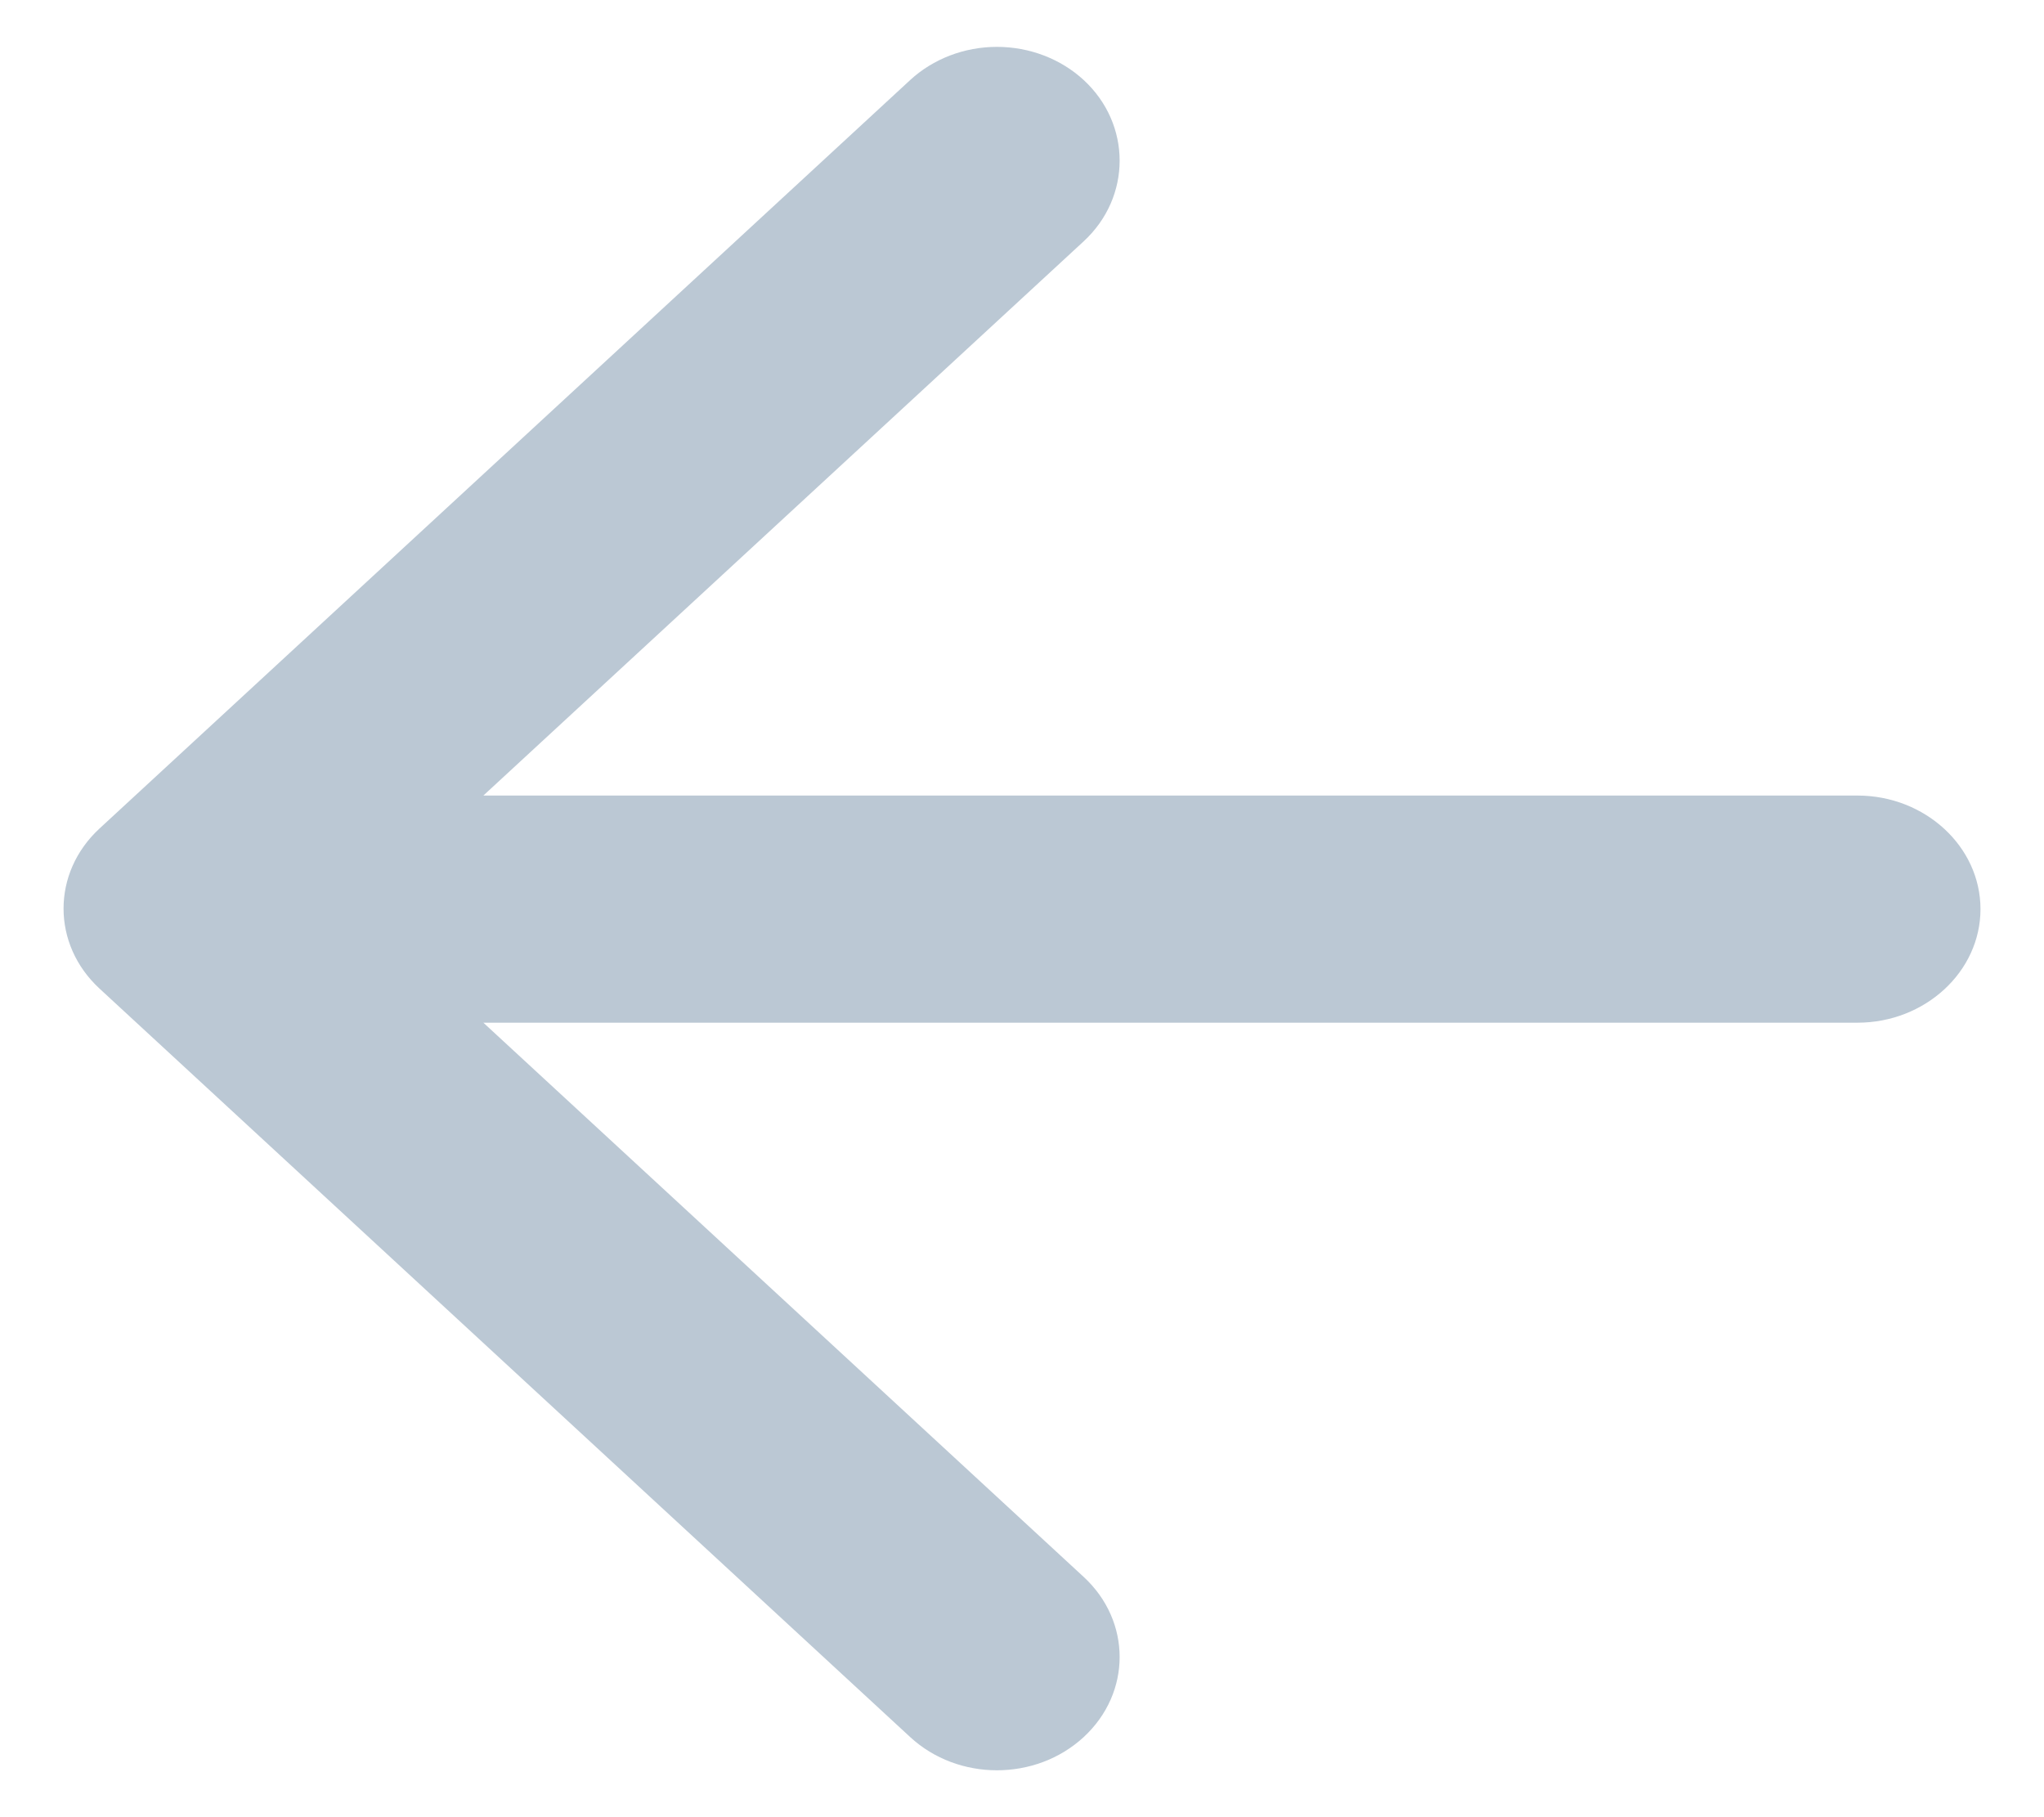 <svg width="27" height="24" viewBox="0 0 27 24" fill="none" xmlns="http://www.w3.org/2000/svg">
<path d="M24.536 10.507H6.385L14.315 3.187C14.948 2.602 14.948 1.642 14.315 1.057C14.011 0.777 13.599 0.619 13.169 0.619C12.739 0.619 12.327 0.777 12.023 1.057L1.315 10.942C0.681 11.527 0.681 12.472 1.315 13.057L12.023 22.942C12.657 23.527 13.681 23.527 14.315 22.942C14.948 22.357 14.948 21.412 14.315 20.827L6.385 13.507H24.536C25.43 13.507 26.161 12.832 26.161 12.007C26.161 11.182 25.43 10.507 24.536 10.507Z" fill="#BBC8D4"/>
</svg>

